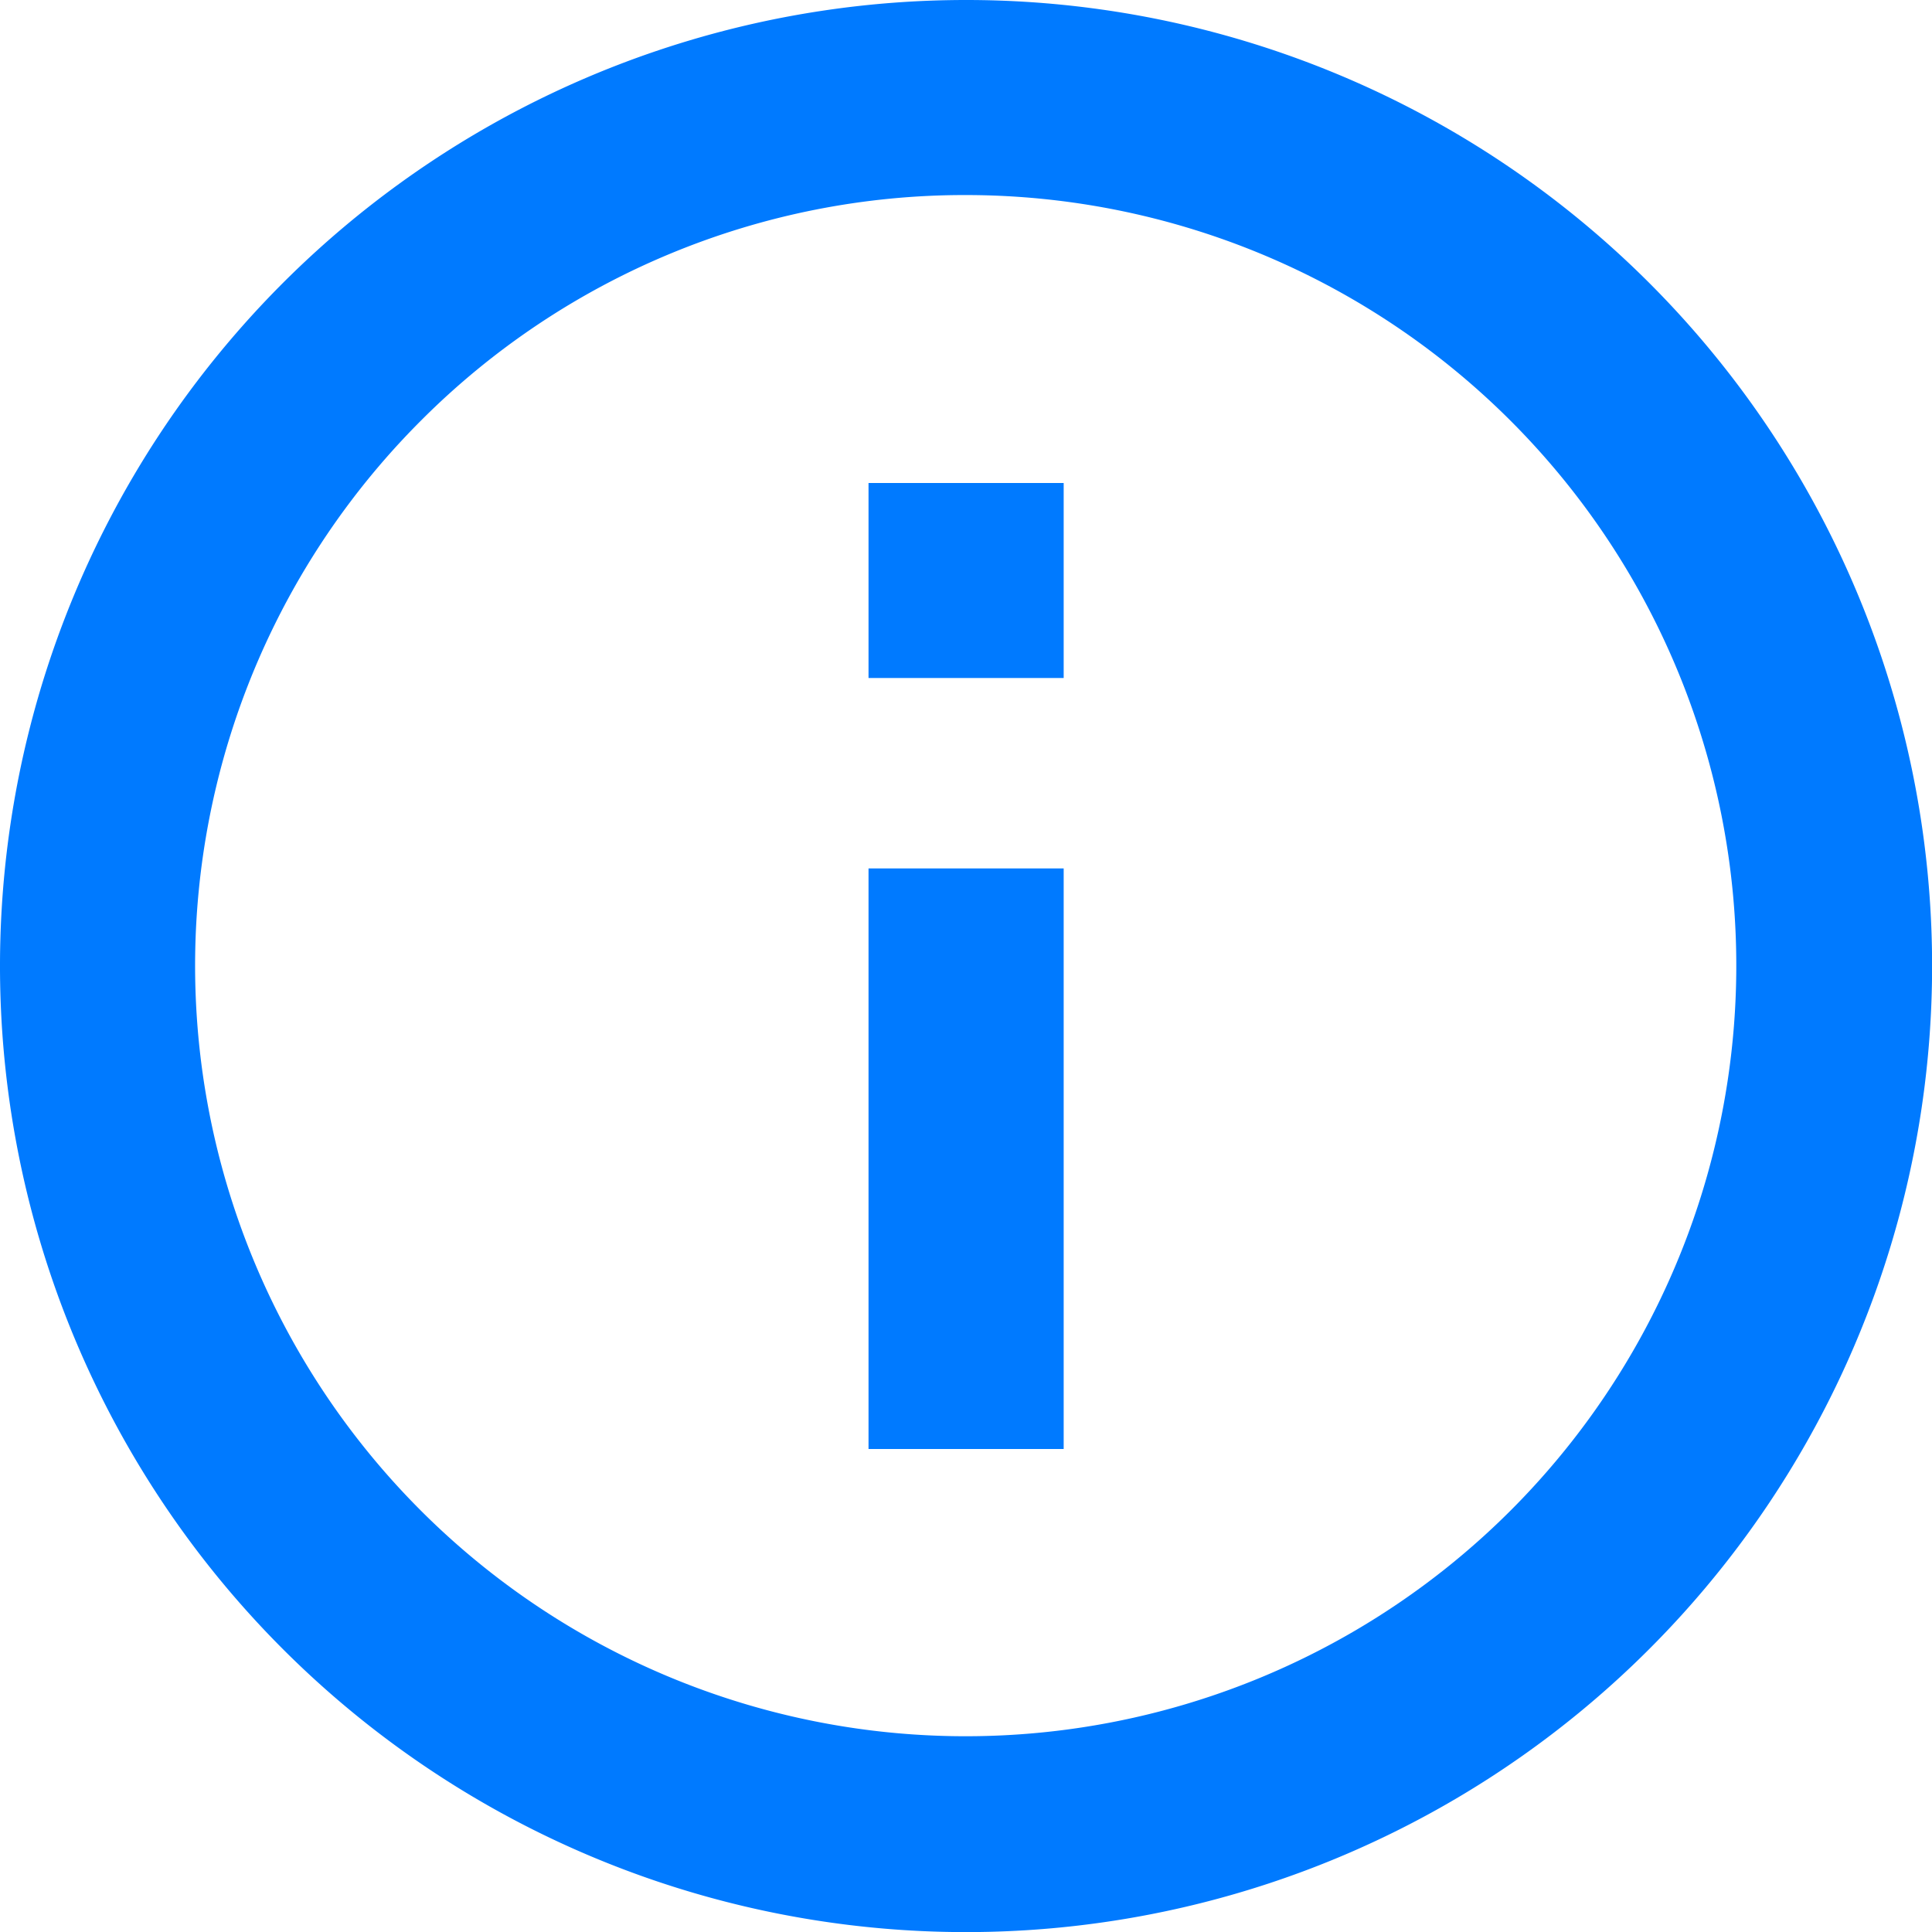 <svg xmlns="http://www.w3.org/2000/svg" width="19.275" height="19.275" viewBox="0 0 19.275 19.275"><defs><style>.a{fill:#007aff;}</style></defs><path class="a" d="M13.013,5.321a7.688,7.688,0,1,1-5.44,2.252,7.66,7.66,0,0,1,5.44-2.252m0-1.946a9.638,9.638,0,1,0,9.638,9.638,9.636,9.636,0,0,0-9.638-9.638Z" transform="translate(-3.375 -3.375)"/><path class="a" d="M18.47,20.325H16.523V14.533H18.47Zm0-7.692H16.523V10.688H18.47Z" transform="translate(-7.858 -5.869)"/></svg>